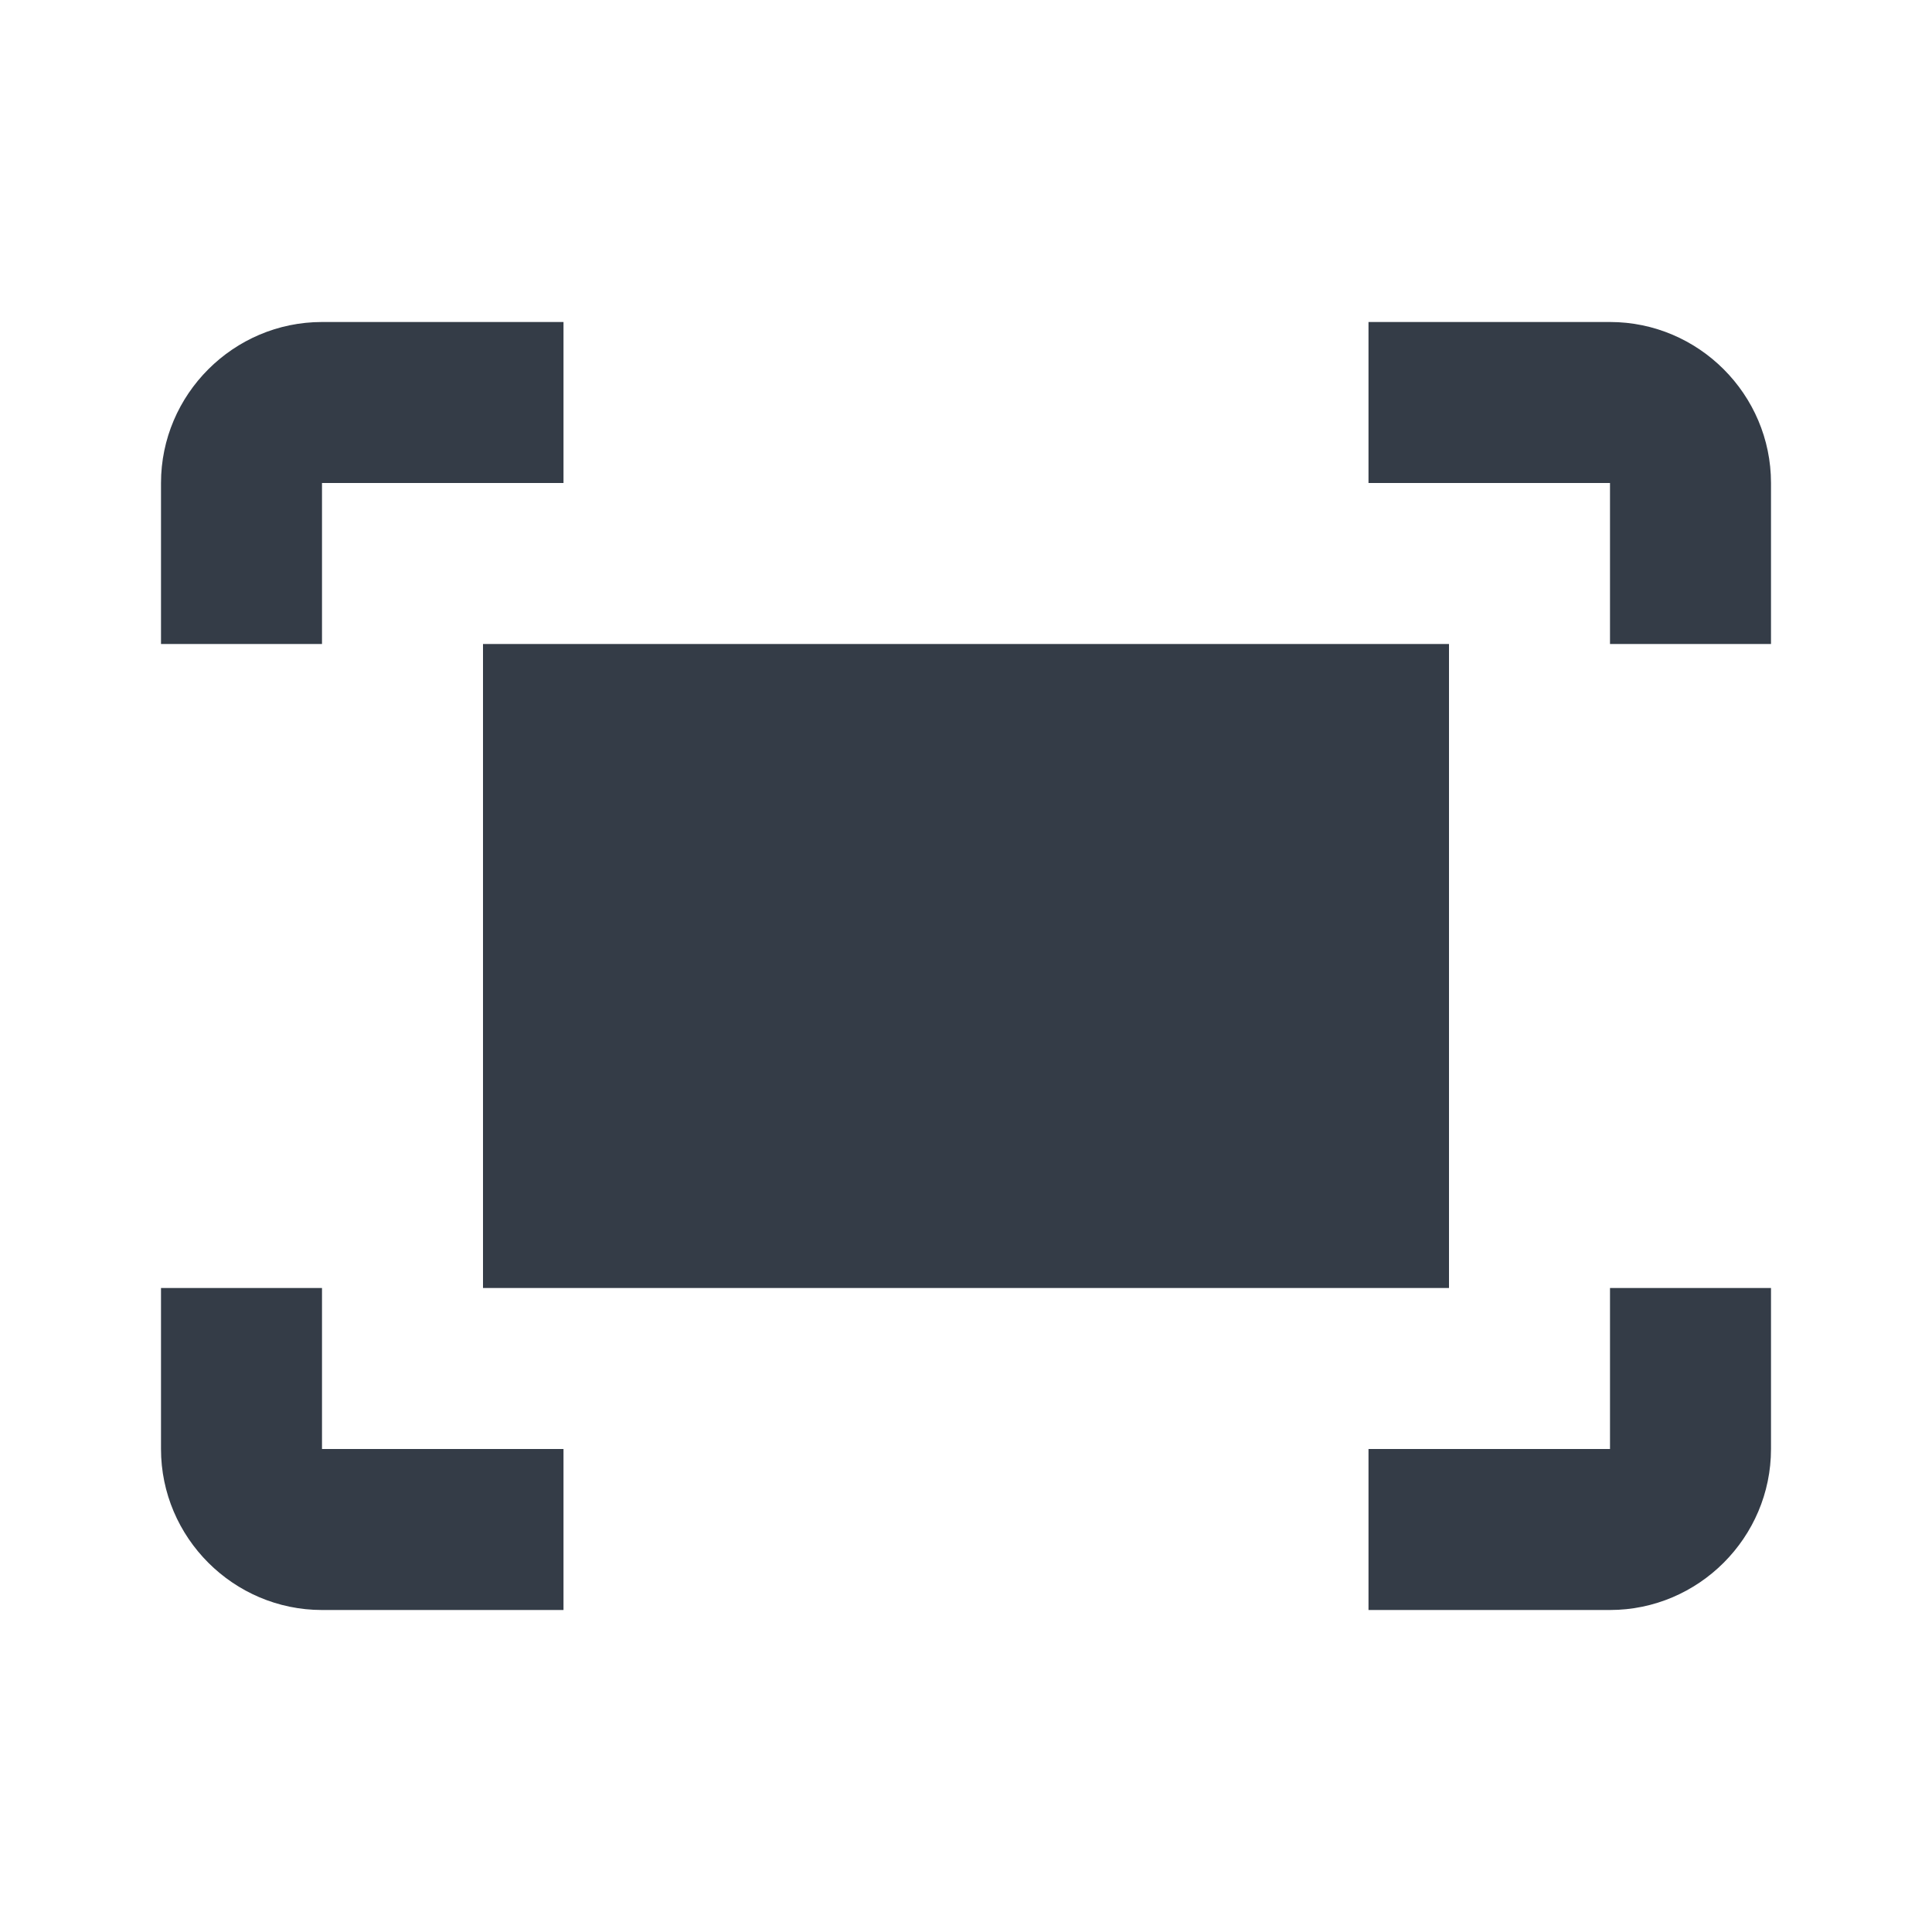 <svg xmlns="http://www.w3.org/2000/svg" fill="none" viewBox="0 0 24 24" width="24" height="24"><g clip-path="url(#a)"><path fill="#343C47" d="M17 4h3c1.1 0 2 .9 2 2v2h-2V6h-3V4ZM4 8V6h3V4H4c-1.1 0-2 .9-2 2v2h2Zm16 8v2h-3v2h3c1.1 0 2-.9 2-2v-2h-2ZM7 18H4v-2H2v2c0 1.1.9 2 2 2h3v-2ZM18 8H6v8h12V8Z"/></g><defs><clipPath id="a"><path fill="#fff" d="M0 0h24v24H0z"/></clipPath></defs></svg>